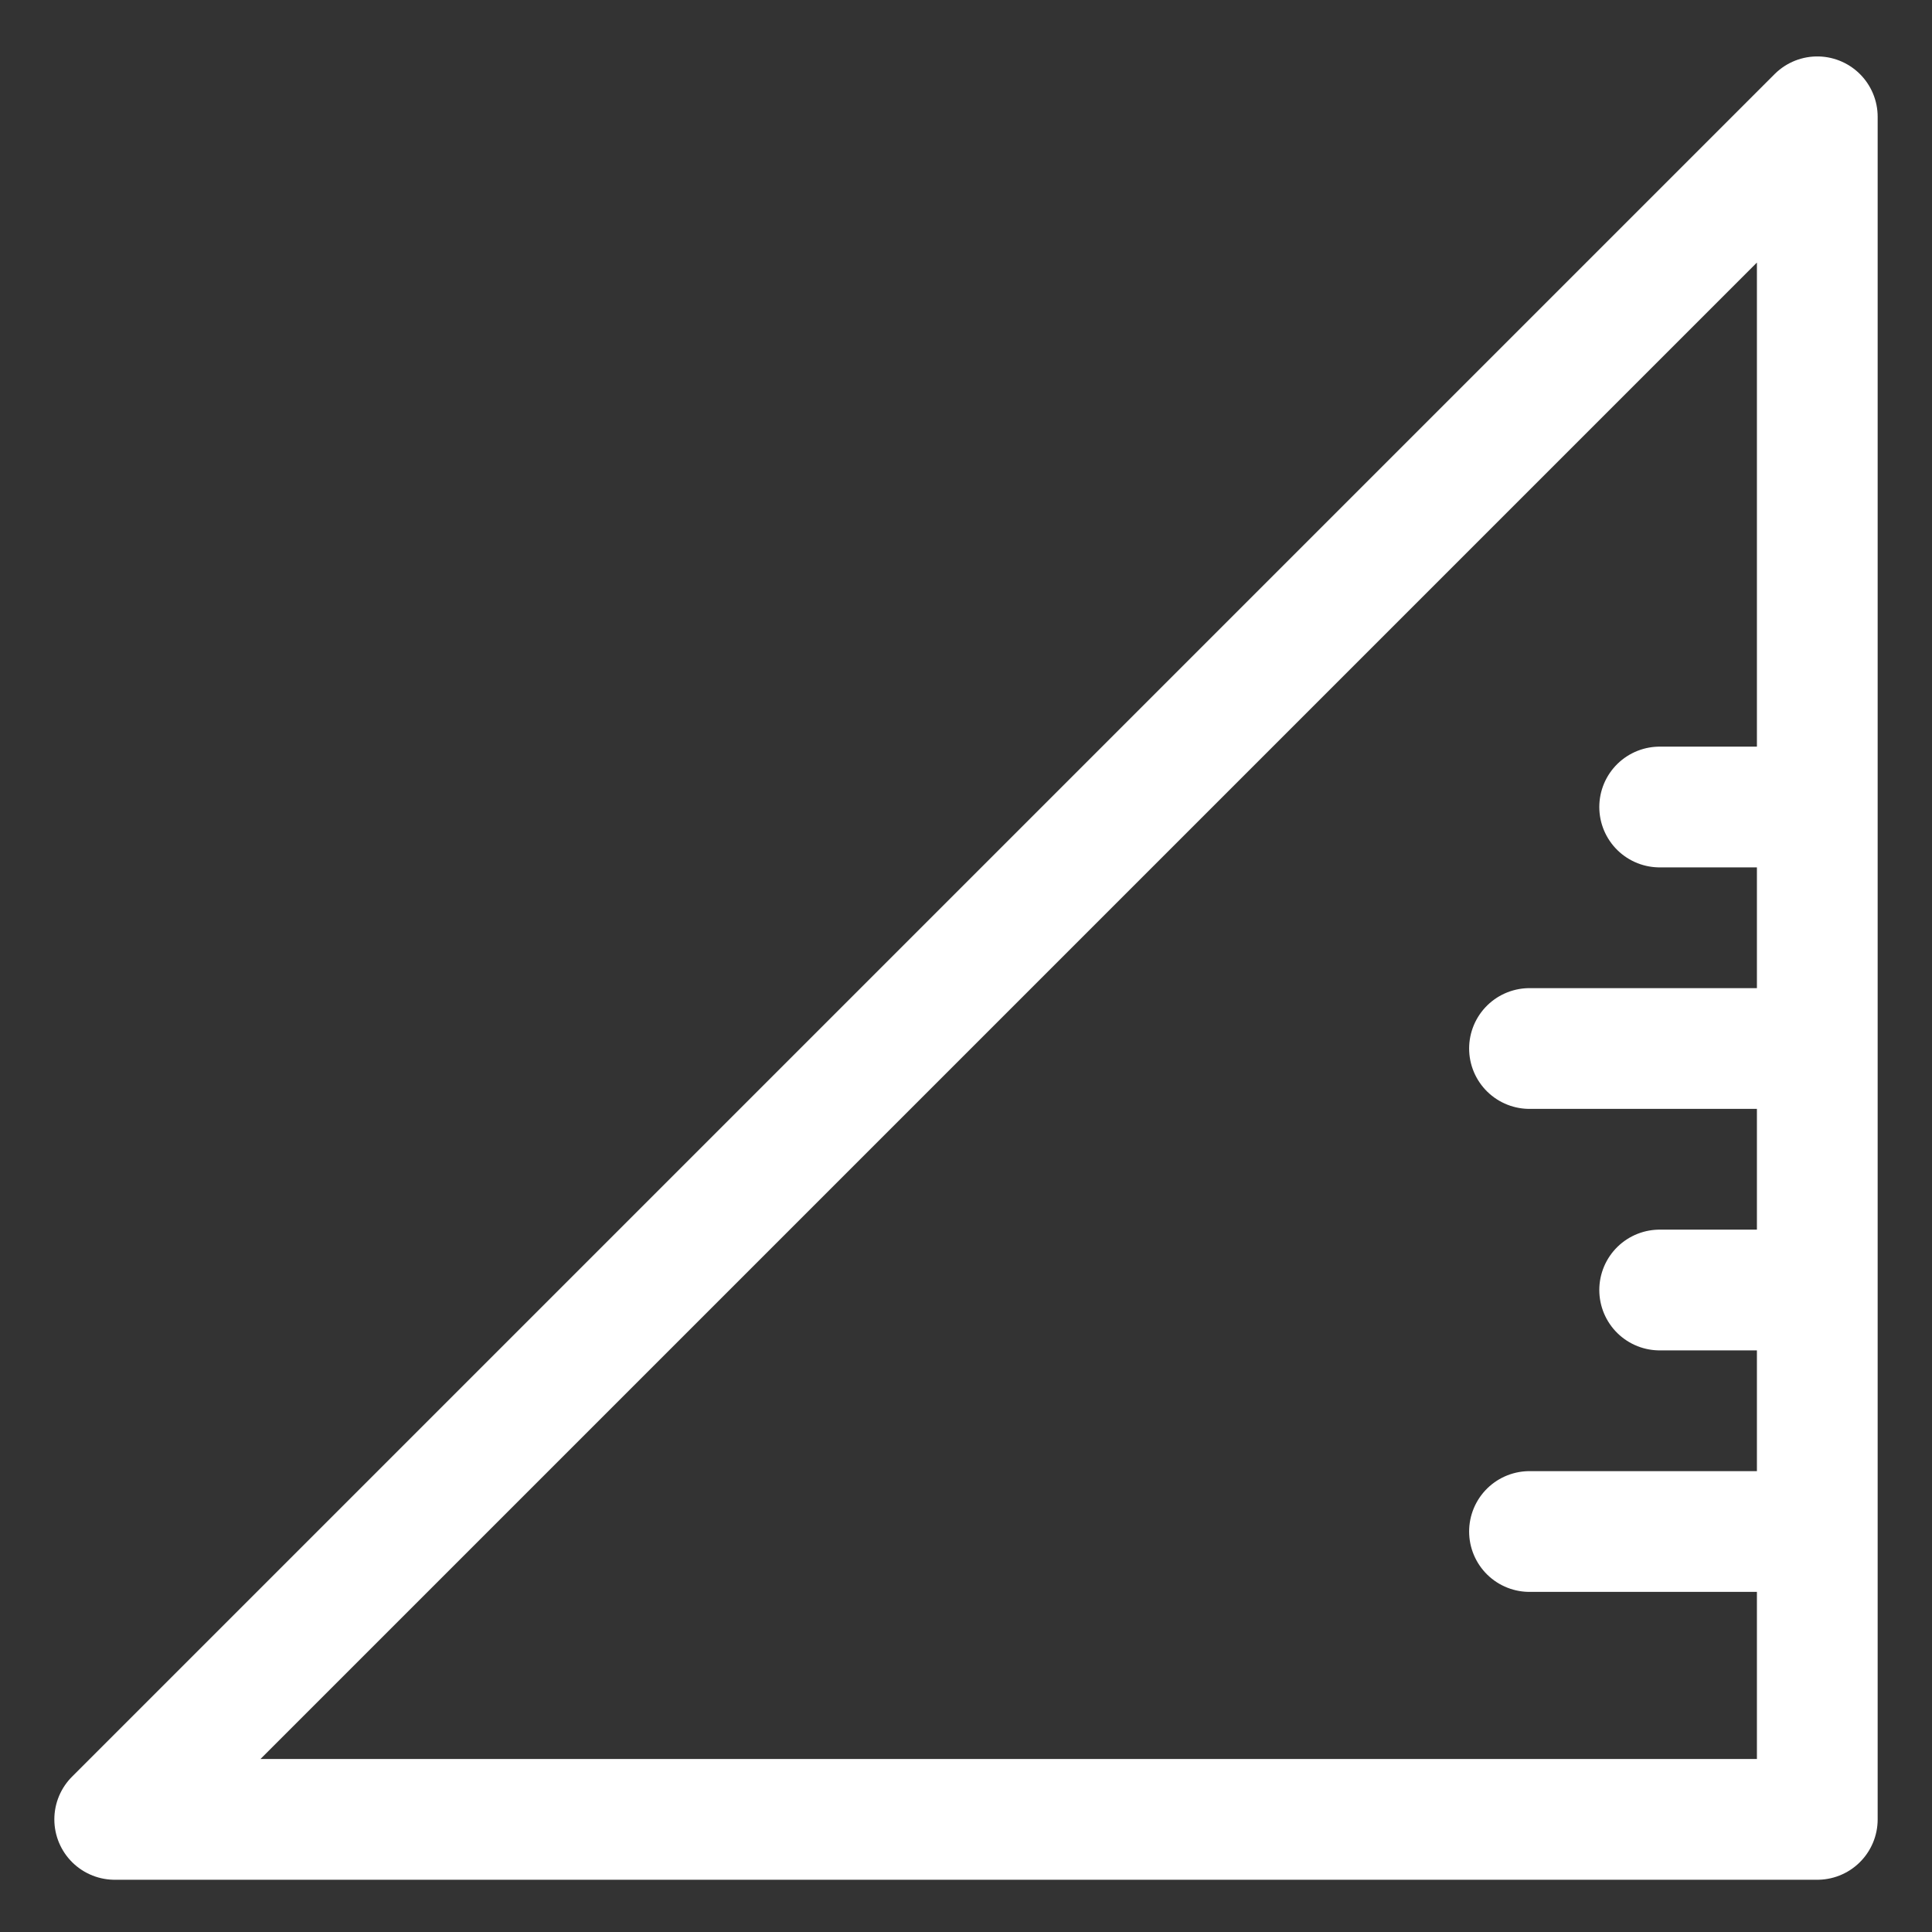 <svg width="24" height="24" viewBox="0 0 24 24" fill="none" xmlns="http://www.w3.org/2000/svg">
<rect x="0" y="0" width="24" height="24" fill="#333333" stroke="none"/>
<g id="Group 4598034">
<path id="Subtract (Stroke)" fill-rule="evenodd" clip-rule="evenodd" d="M1.425 22.601L22.575 1.451V22.601H1.425Z" stroke="white" stroke-width="1.5" stroke-linecap="round" stroke-linejoin="round"/>
<g id="Group 4598035">
<g id="Group 4598036">
<path id="Vector 793" d="M22 19.025L19 19.025" stroke="white" stroke-width="1.5" stroke-linecap="round" stroke-linejoin="round"/>
<path id="Vector 792" d="M21.85 16.025L20.617 16.025" stroke="white" stroke-width="1.5" stroke-linecap="round" stroke-linejoin="round"/>
<path id="Vector 795" d="M22 13.025L19 13.025" stroke="white" stroke-width="1.5" stroke-linecap="round" stroke-linejoin="round"/>
<path id="Vector 794" d="M21.85 10.025L20.617 10.025" stroke="white" stroke-width="1.5" stroke-linecap="round" stroke-linejoin="round"/>
</g>
</g>
</g>
</svg>
